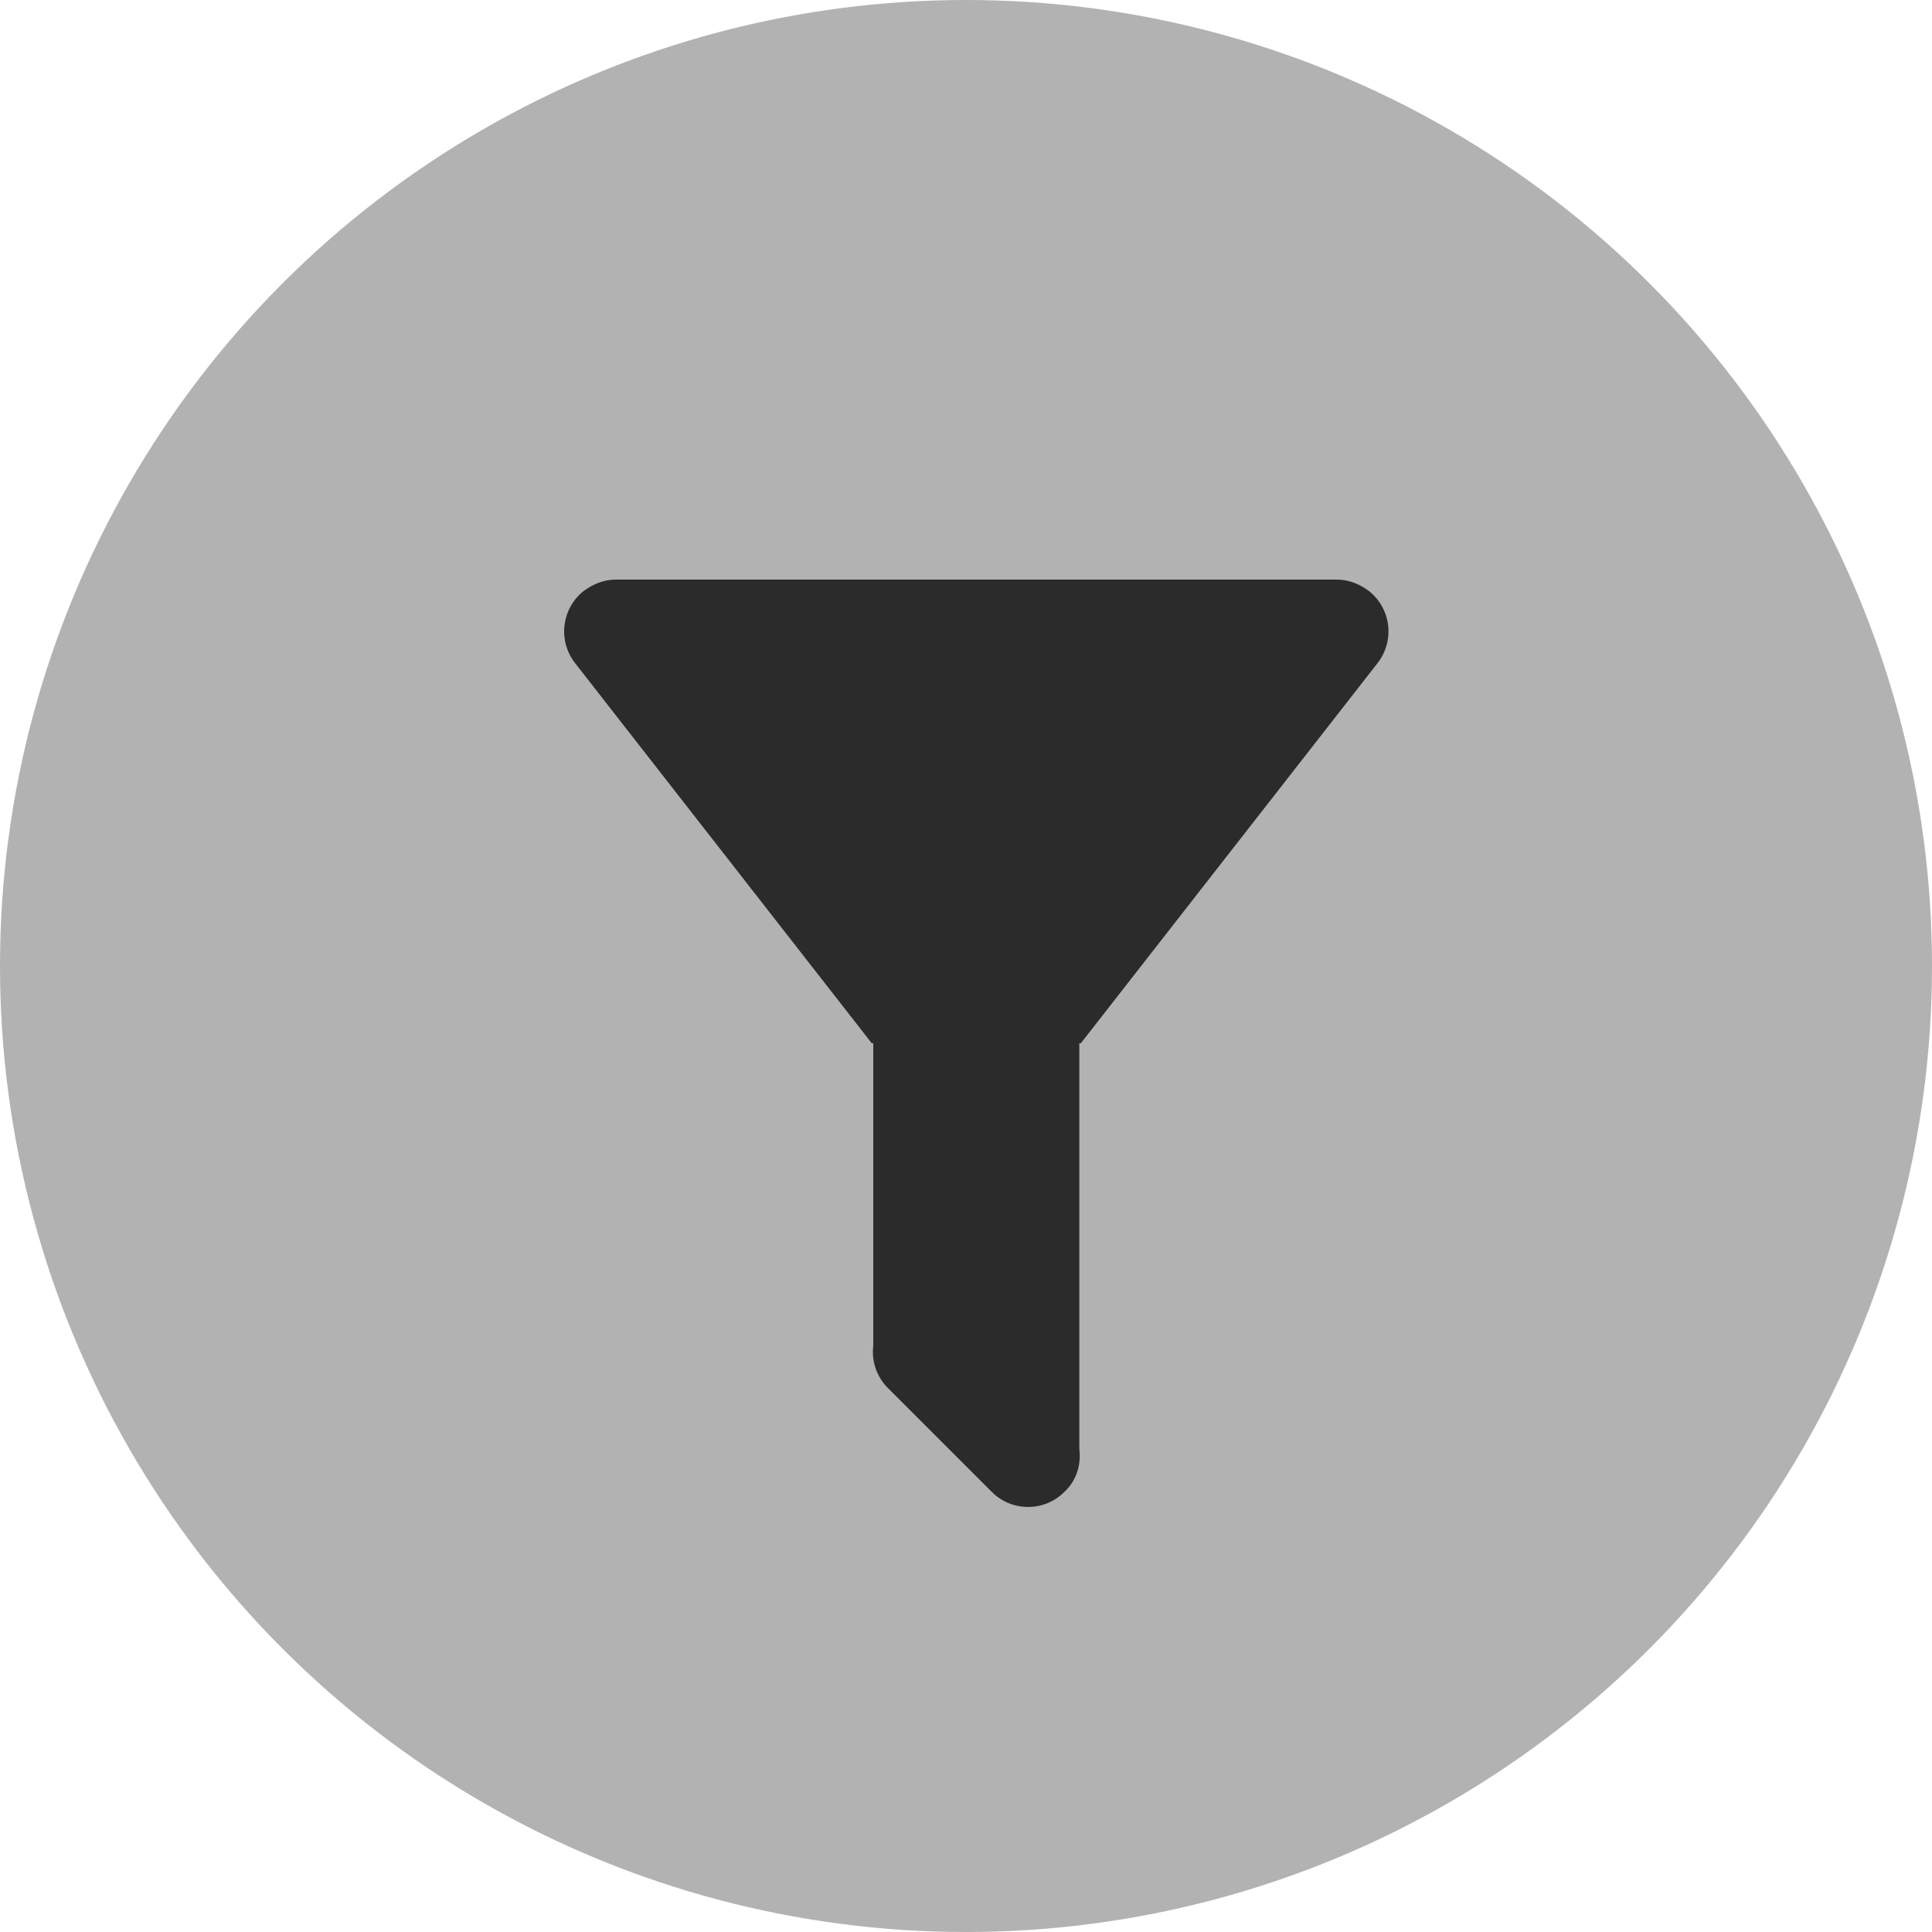 <svg width="50" height="50" viewBox="0 0 50 50" fill="none" xmlns="http://www.w3.org/2000/svg">
<circle cx="25" cy="25" r="25" fill="#B2B2B2"/>
<path d="M27.933 26.998V37.504C27.986 37.904 27.853 38.33 27.546 38.61C27.423 38.734 27.277 38.832 27.115 38.899C26.954 38.966 26.781 39 26.607 39C26.432 39 26.259 38.966 26.098 38.899C25.936 38.832 25.79 38.734 25.667 38.61L22.987 35.931C22.842 35.788 22.731 35.614 22.664 35.423C22.597 35.231 22.575 35.026 22.6 34.824V26.998H22.56L14.882 17.16C14.665 16.882 14.567 16.529 14.61 16.18C14.652 15.83 14.831 15.511 15.108 15.293C15.361 15.107 15.641 15 15.935 15H34.599C34.892 15 35.172 15.107 35.425 15.293C35.702 15.511 35.881 15.83 35.924 16.18C35.966 16.529 35.868 16.882 35.652 17.16L27.973 26.998H27.933Z" fill="#2B2B2B"/>
</svg>
